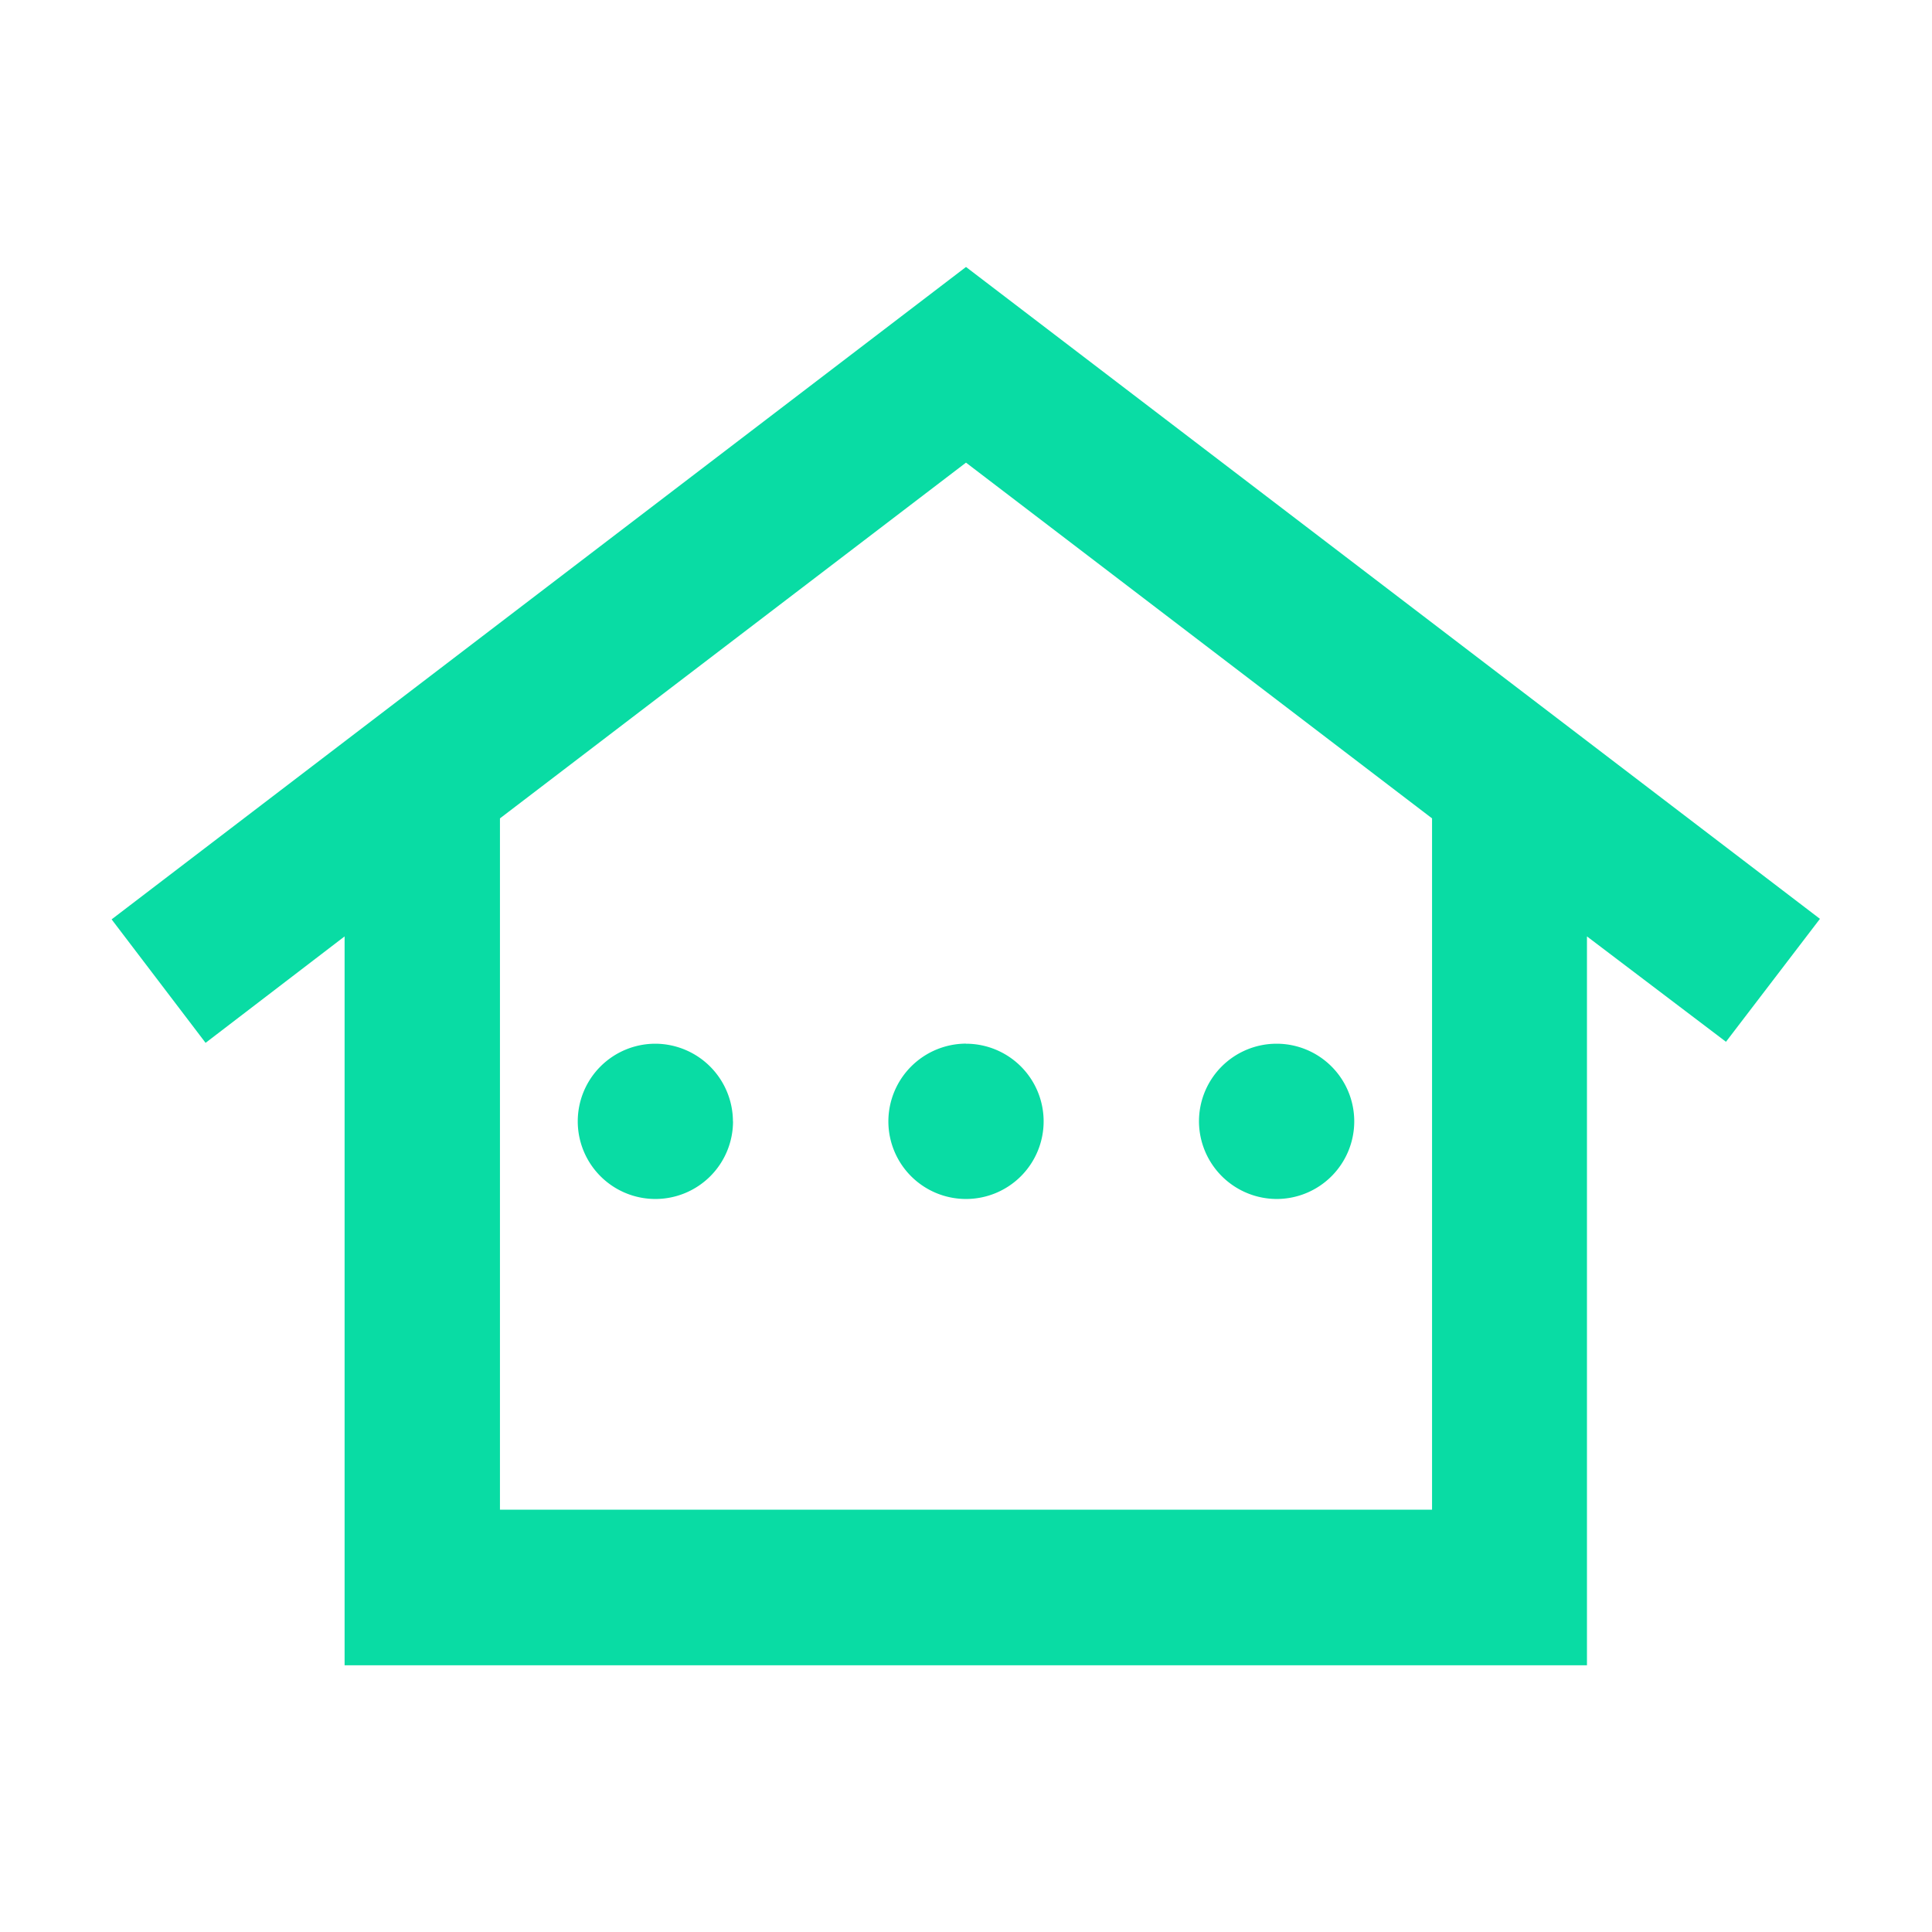 <svg xmlns="http://www.w3.org/2000/svg" width="22" height="22" viewBox="0 0 22 22">
  <g id="other_houses_black_24dp" transform="translate(0.387 0.387)">
    <rect id="Rectangle_423" data-name="Rectangle 423" width="22" height="22" transform="translate(-0.387 -0.387)" fill="none"/>
    <path id="Path_53" data-name="Path 53" d="M10.729,3,1,10.429l1.07,1.406,1.583-1.212v8.3H17.8v-8.3l1.583,1.2,1.07-1.4Zm5.307,14.151H5.422V9.279l5.307-4.051,5.307,4.051Zm-7.96-4.422a.884.884,0,1,1-.884-.884A.887.887,0,0,1,8.075,12.729Zm2.653-.884a.884.884,0,1,1-.884.884A.887.887,0,0,1,10.729,11.844Zm2.653.884a.884.884,0,1,1,.884.884A.887.887,0,0,1,13.382,12.729Z" transform="translate(-0.116 -0.347)" fill="#09dca4"/>
  </g>
</svg>
